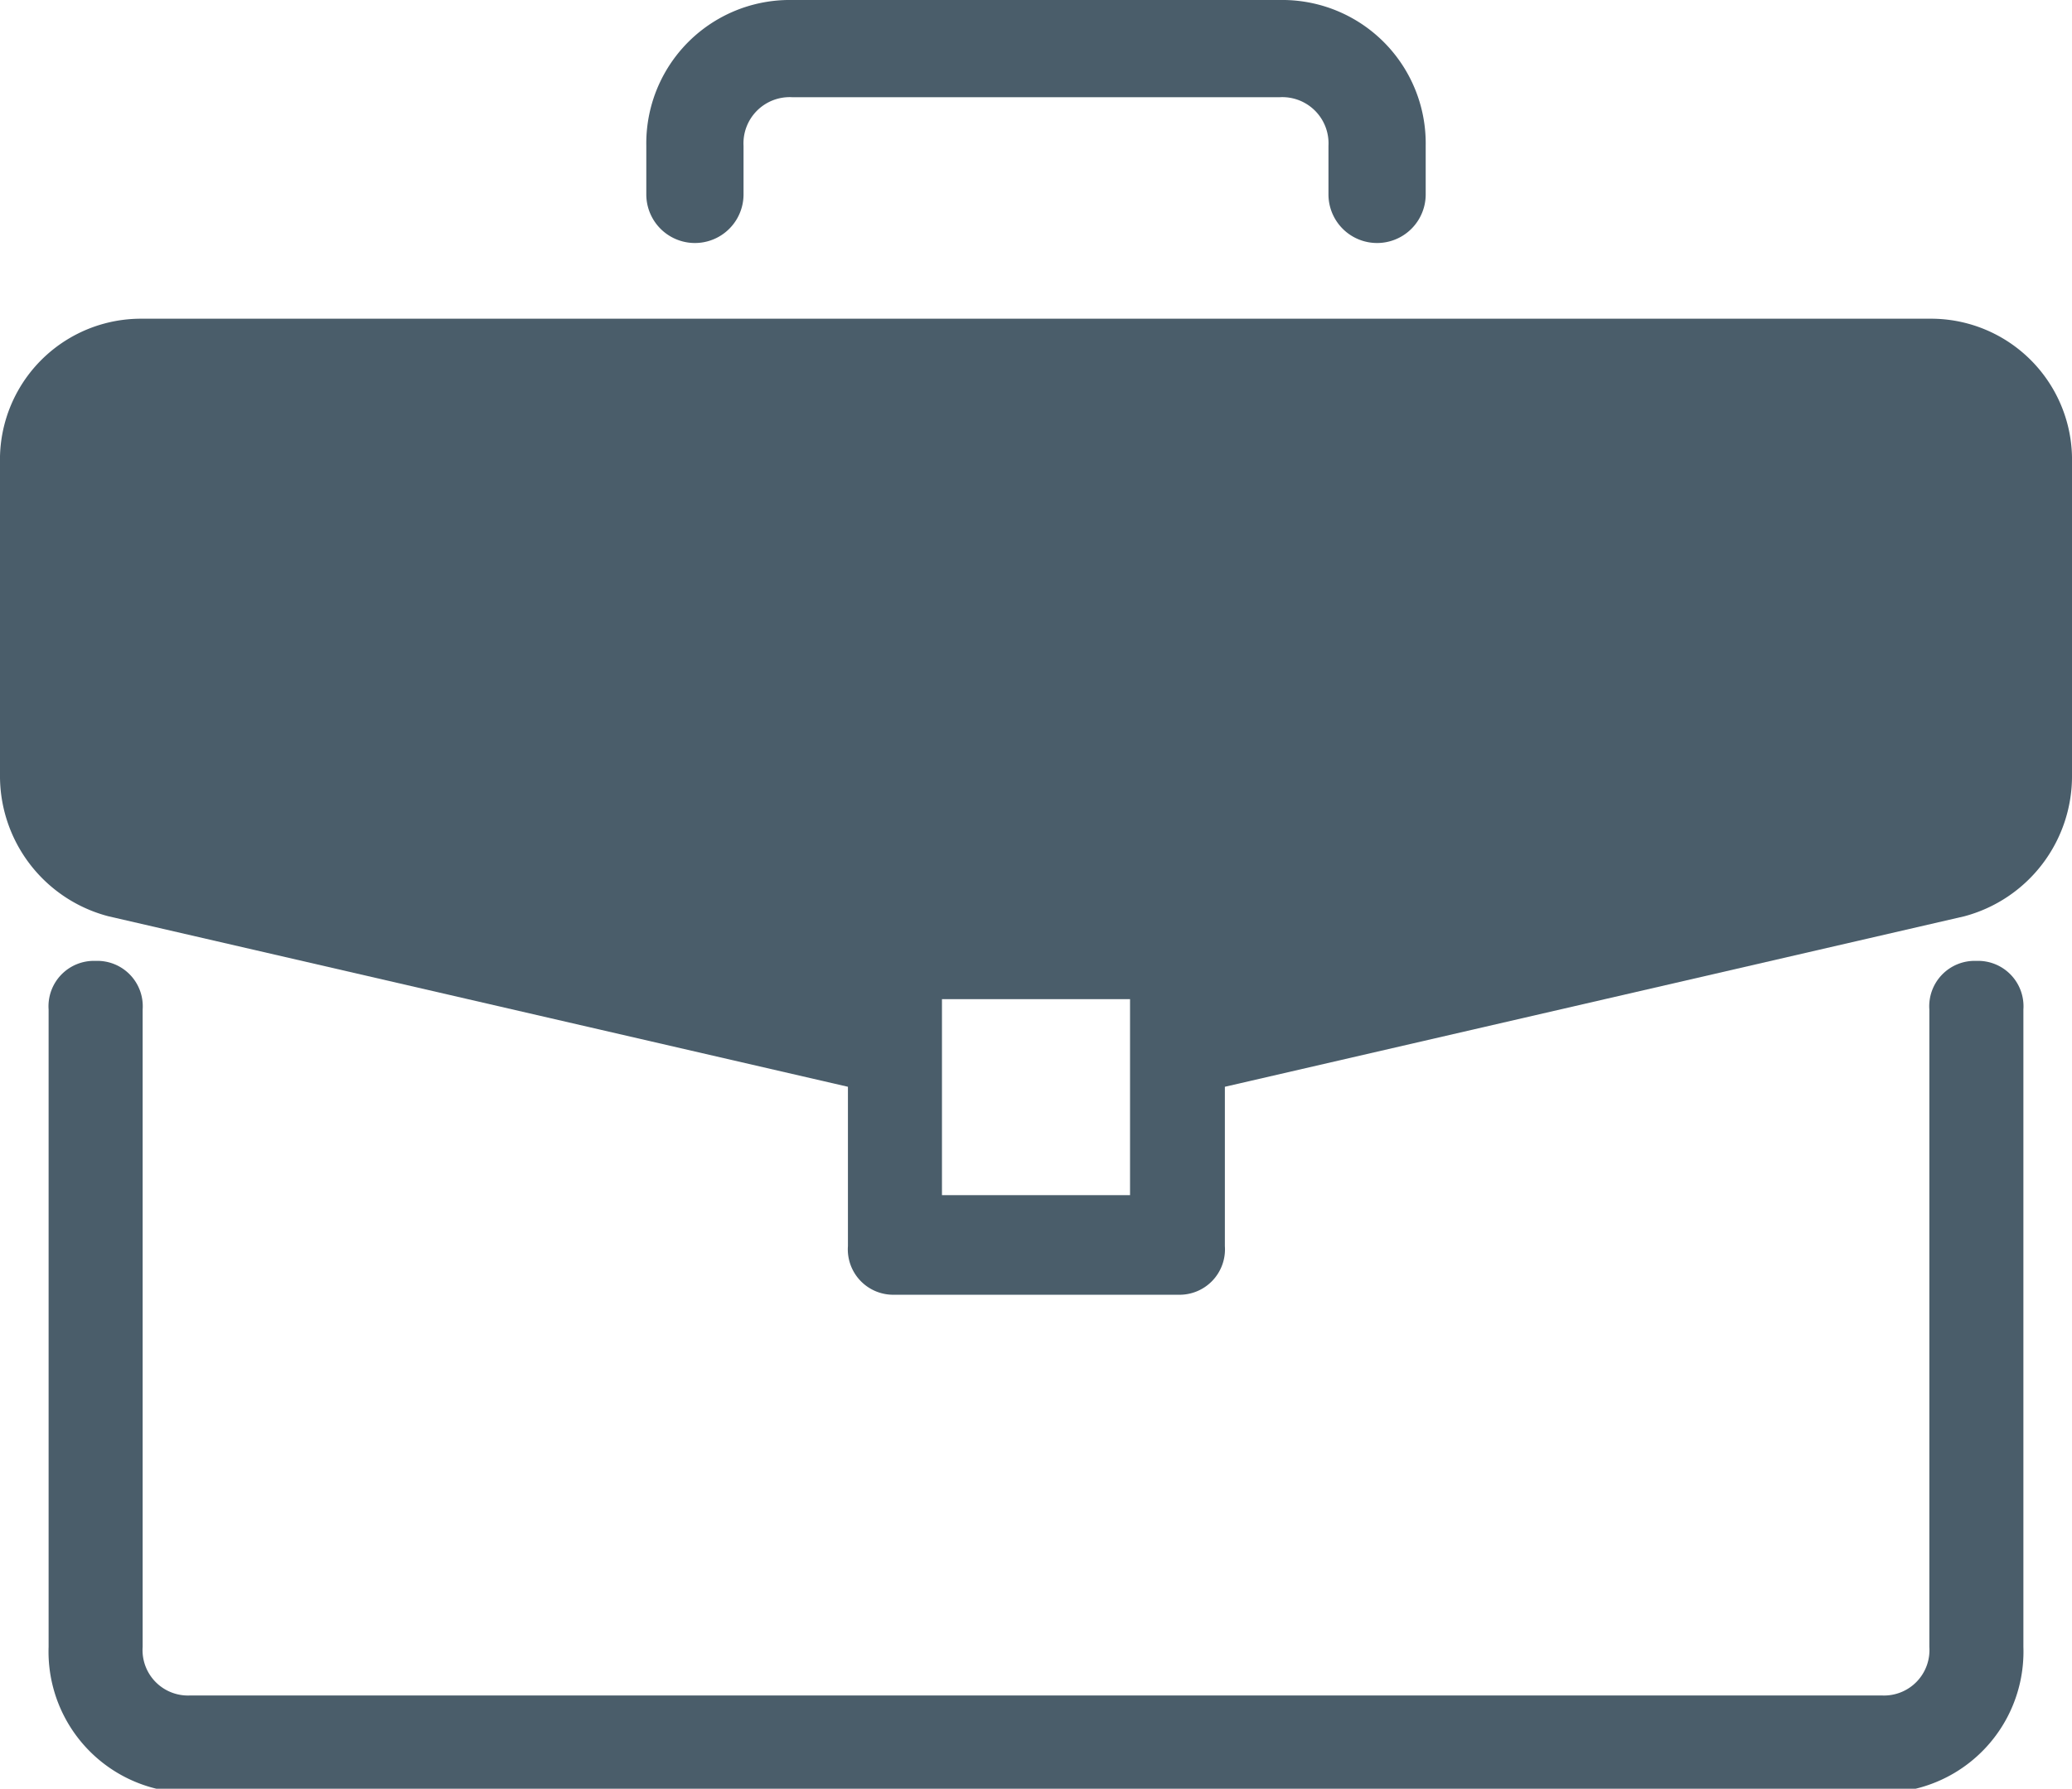 <svg xmlns="http://www.w3.org/2000/svg" viewBox="0 0 26 22.45"><defs><style>.cls-1{fill:#4A5D6A}</style></defs><title>Asset 15</title><g id="Layer_2" data-name="Layer 2"><g id="Layer_1-2" data-name="Layer 1"><path class="cls-1" d="M24.8,12.06a.57.57,0,0,0-.59.61v8a.57.57,0,0,1-.59.61H2.38a.57.57,0,0,1-.59-.61v-8a.57.57,0,0,0-.59-.61.57.57,0,0,0-.59.61v8a1.77,1.77,0,0,0,1.77,1.83H23.62a1.77,1.77,0,0,0,1.77-1.83v-8A.57.57,0,0,0,24.8,12.06Z"/><path class="cls-1" d="M14.18,15H11.82V12.54h2.36Zm10-11H1.77A1.77,1.77,0,0,0,0,5.81V9.72A1.82,1.82,0,0,0,1.36,11.5l9.28,2.14v2a.57.57,0,0,0,.59.61h3.55a.57.57,0,0,0,.59-.61v-2l9.28-2.14A1.82,1.82,0,0,0,26,9.72V5.81A1.77,1.77,0,0,0,24.23,4Z"/><path class="cls-1" d="M16.06,0H9.94A1.8,1.8,0,0,0,8.11,1.83v.61a.61.61,0,0,0,1.22,0V1.83a.58.58,0,0,1,.61-.61h6.12a.58.58,0,0,1,.61.61v.61a.61.61,0,0,0,1.22,0V1.83A1.8,1.8,0,0,0,16.06,0Z"/></g></g></svg>